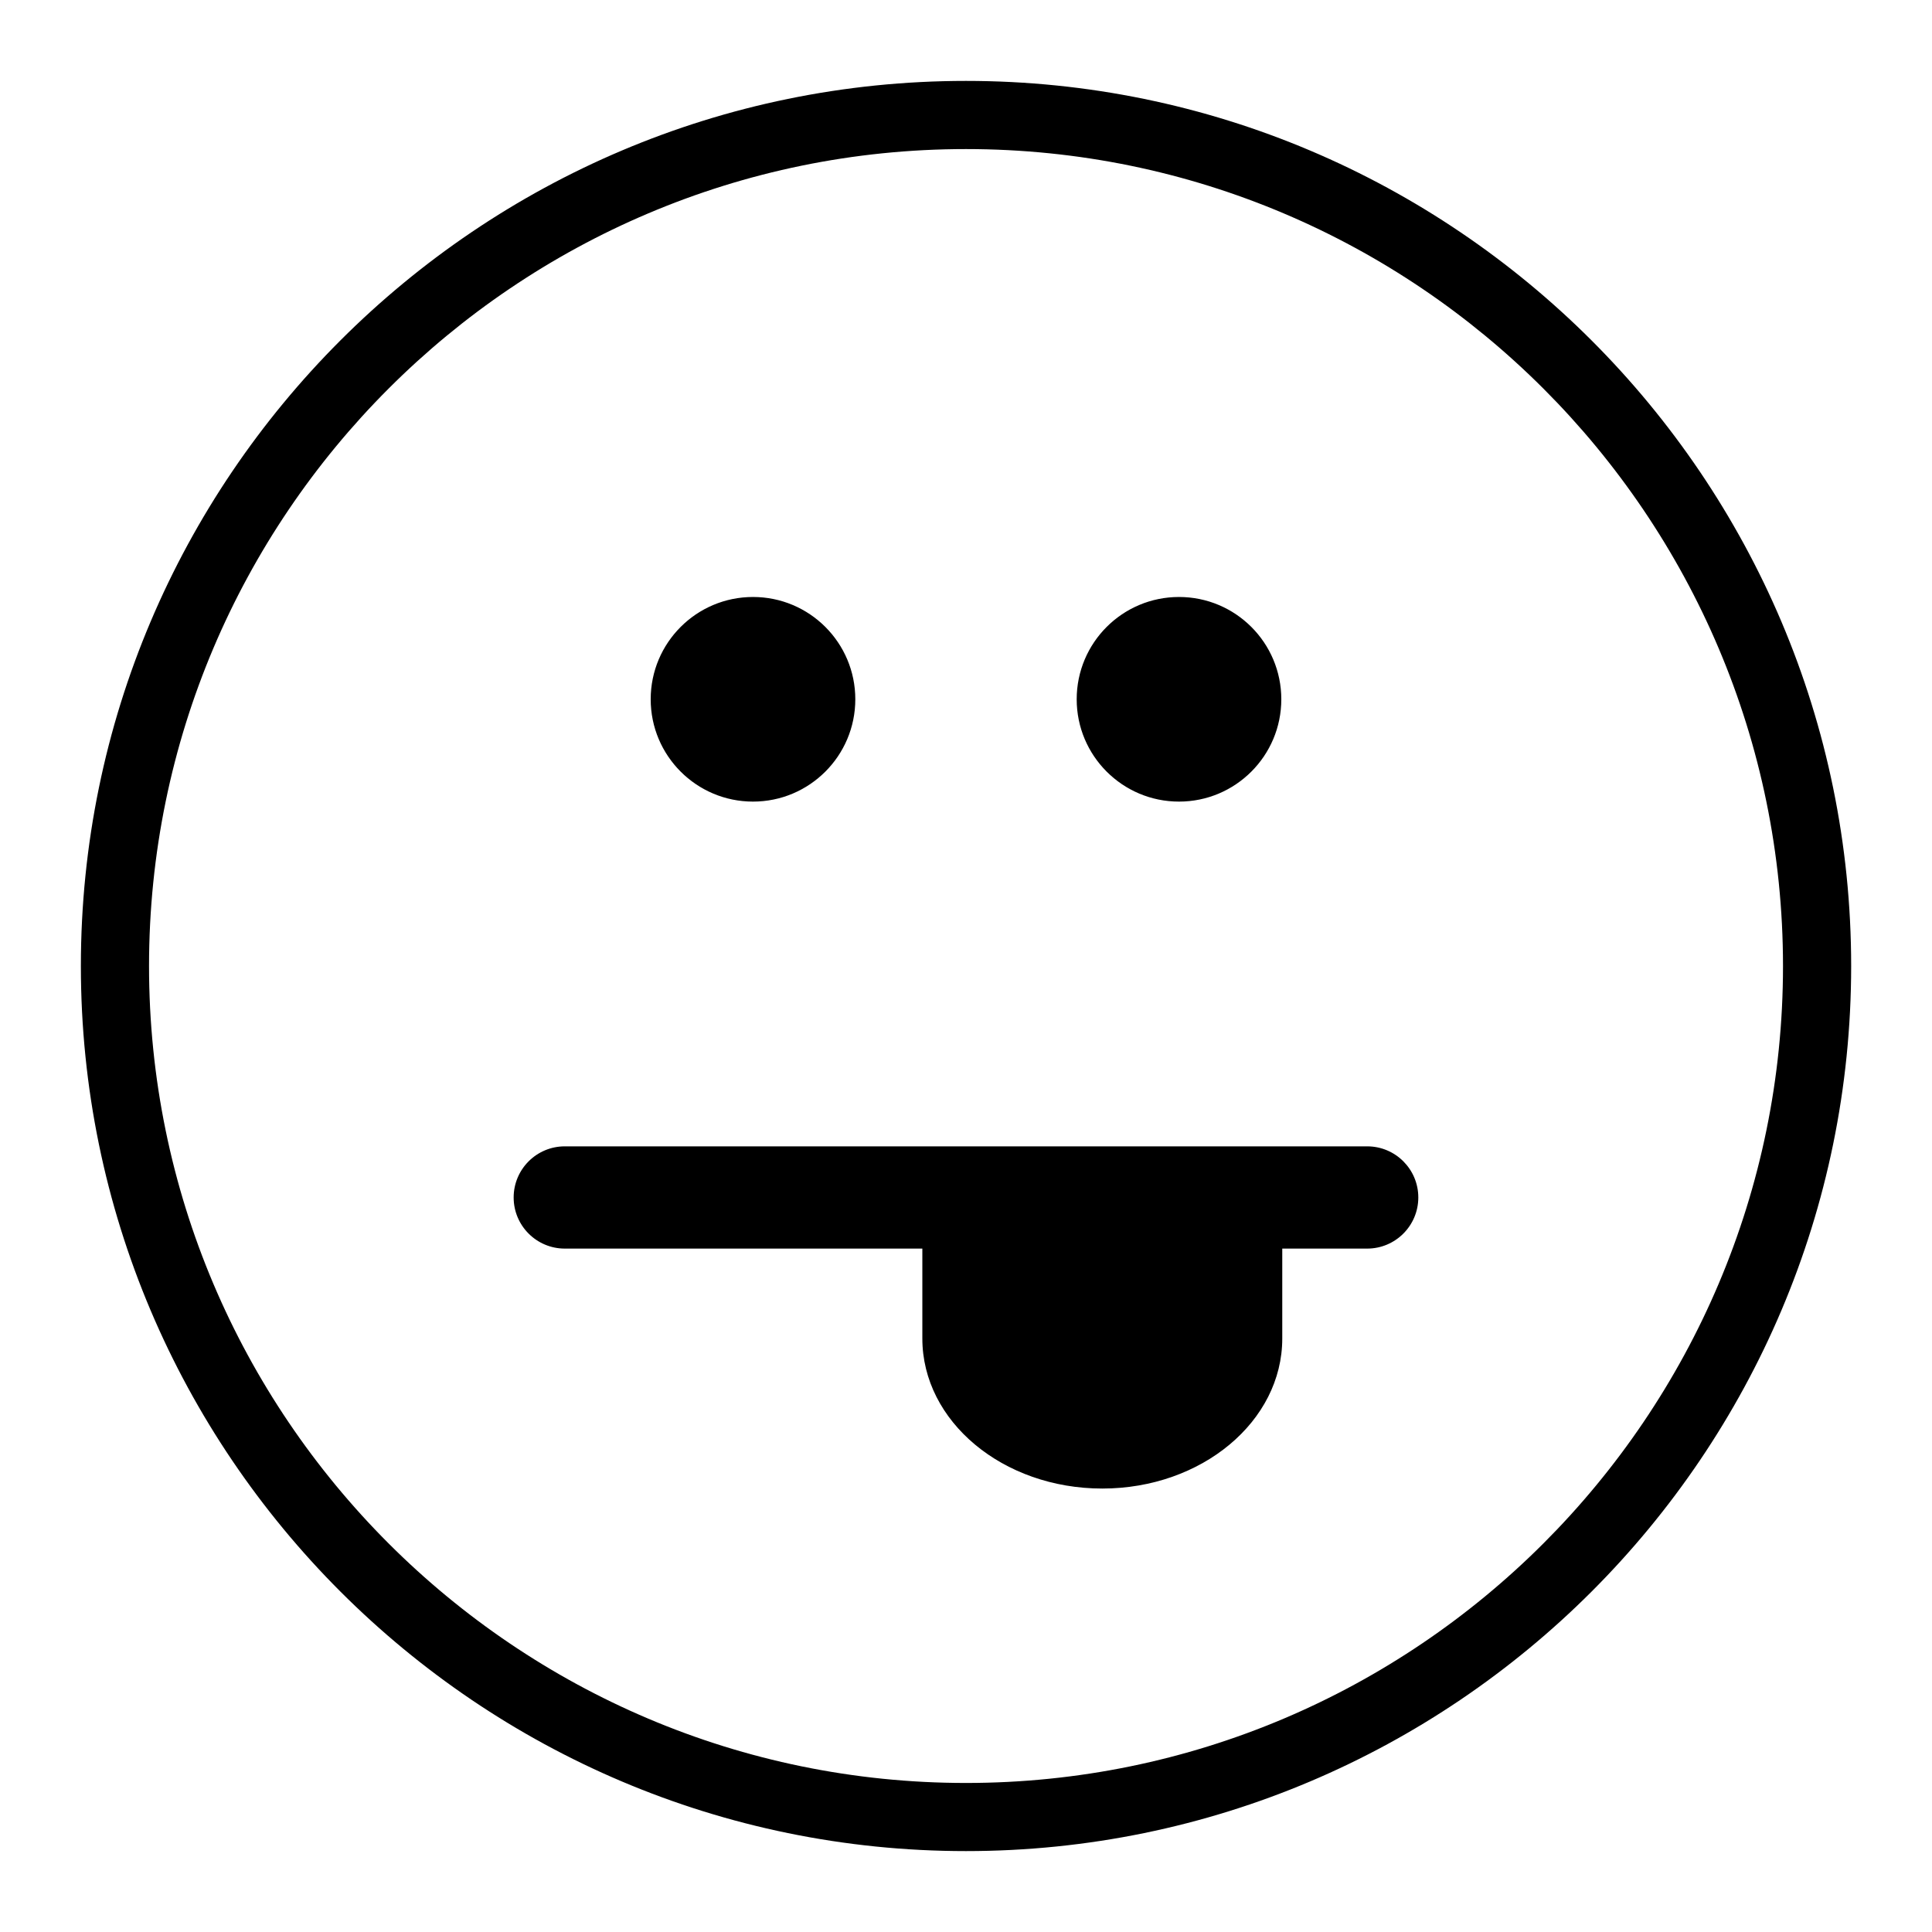 <?xml version="1.0" encoding="utf-8"?>
<!-- Generator: Adobe Illustrator 15.1.0, SVG Export Plug-In . SVG Version: 6.00 Build 0)  -->
<!DOCTYPE svg PUBLIC "-//W3C//DTD SVG 1.1//EN" "http://www.w3.org/Graphics/SVG/1.1/DTD/svg11.dtd">
<svg version="1.1" id="Layer_1" xmlns="http://www.w3.org/2000/svg" xmlns:xlink="http://www.w3.org/1999/xlink" x="0px" y="0px"
	 width="56.69px" height="56.69px" viewBox="0 0 56.69 56.69" enable-background="new 0 0 56.69 56.69" xml:space="preserve">
<path d="M28.344,54.316c-14.32,0-25.971-11.65-25.971-25.971S14.023,2.374,28.344,2.374c14.322,0,25.974,11.651,25.974,25.972
	S42.666,54.316,28.344,54.316z M28.344,4.374c-13.218,0-23.971,10.753-23.971,23.972c0,13.217,10.753,23.971,23.971,23.971
	c13.219,0,23.974-10.754,23.974-23.971C52.317,15.127,41.563,4.374,28.344,4.374z M34.595,23.521c1.658,0,3.002-1.345,3.002-3.002
	c0-1.659-1.344-3.002-3.002-3.002s-3.002,1.343-3.002,3.002C31.593,22.176,32.937,23.521,34.595,23.521z M22.095,23.521
	c1.658,0,3.002-1.345,3.002-3.002c0-1.659-1.344-3.002-3.002-3.002s-3.002,1.343-3.002,3.002
	C19.093,22.176,20.437,23.521,22.095,23.521z M40.118,33.637H16.572c-0.828,0-1.5,0.672-1.5,1.5s0.672,1.5,1.5,1.5h10.492v2.639
	c0,2.432,2.364,4.402,5.28,4.402c2.917,0,5.281-1.971,5.281-4.402v-2.639h2.492c0.828,0,1.5-0.672,1.5-1.5
	S40.946,33.637,40.118,33.637z"/>
</svg>
